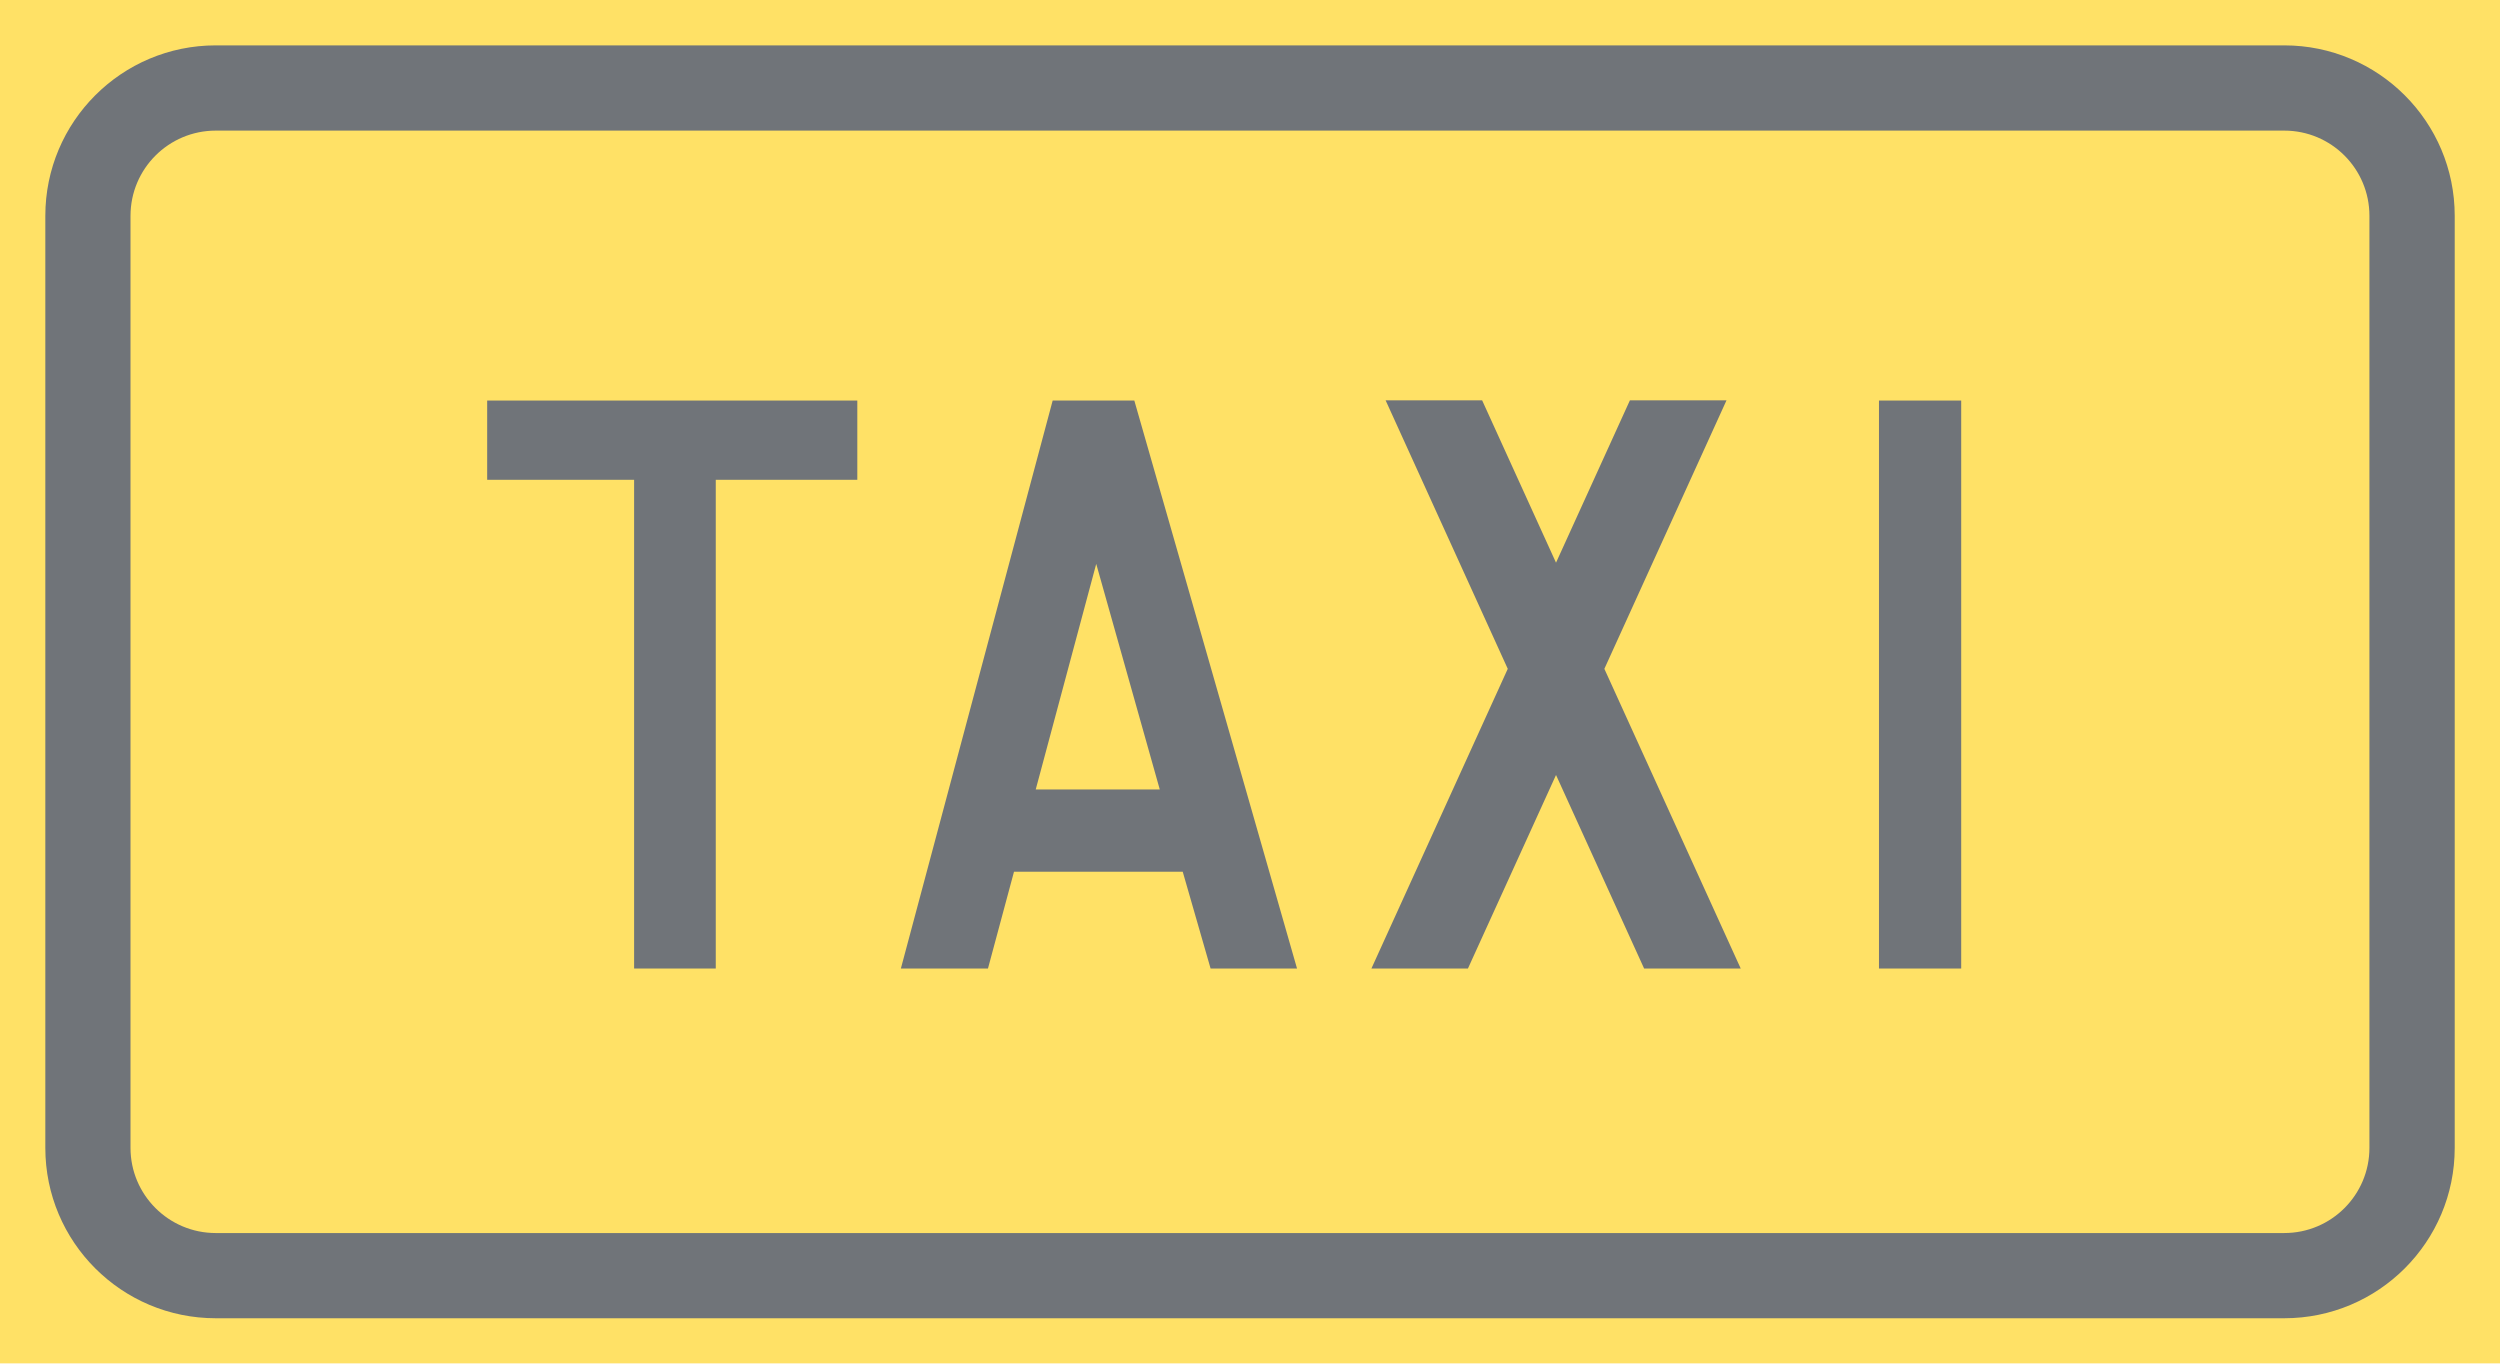 <ns0:svg xmlns:dc="http://purl.org/dc/elements/1.1/" xmlns:ns0="http://www.w3.org/2000/svg" xmlns:ns1="http://sodipodi.sourceforge.net/DTD/sodipodi-0.dtd" xmlns:ns2="http://www.inkscape.org/namespaces/inkscape" xmlns:ns4="http://creativecommons.org/ns#" xmlns:rdf="http://www.w3.org/1999/02/22-rdf-syntax-ns#" version="1.1" id="Layer_1" x="0px" y="0px" width="396.854" height="216.462" viewBox="0 0 396.854 216.462" xml:space="preserve" ns1:docname="E8.svg" ns2:version="0.92.5 (2060ec1f9f, 2020-04-08)" opacity="0.6"><ns0:defs id="defs3342" /><ns1:namedview pagecolor="#ffffff" bordercolor="#666666" borderopacity="1" objecttolerance="10" gridtolerance="10" guidetolerance="10" ns2:pageopacity="0" ns2:pageshadow="2" ns2:window-width="640" ns2:window-height="480" id="namedview3340" showgrid="false" ns2:zoom="0.55503813" ns2:cx="198.4275" ns2:cy="108.231" ns2:window-x="0" ns2:window-y="0" ns2:window-maximized="0" ns2:current-layer="Layer_1" />
<ns0:g id="LWPOLYLINE_5_" transform="translate(-14.171,-104.367)">
	<ns0:rect x="14.171" y="104.367" style="fill:#ffcd00" width="396.854" height="216.462" id="rect3315" />
</ns0:g>
<ns0:g id="LWPOLYLINE_3_" transform="translate(-14.171,-104.367)">
	<ns0:path style="fill:#101820" d="m 48.426,111.569 h 328.348 c 14.941,0 27.063,12.121 27.063,27.063 V 286.58 c 0,14.941 -12.121,27.049 -27.063,27.049 H 48.426 c -14.954,0 -27.06,-12.107 -27.06,-27.049 V 138.631 c 0.001,-14.941 12.106,-27.062 27.06,-27.062 z" id="path3318" ns2:connector-curvature="0" />
</ns0:g>
<ns0:g id="LWPOLYLINE_4_" transform="translate(-14.171,-104.367)">
	<ns0:path style="fill:#ffcd00" d="m 48.426,125.1 h 328.348 c 7.478,0 13.524,6.054 13.524,13.531 v 147.948 c 0,7.463 -6.047,13.523 -13.524,13.523 H 48.426 c -7.478,0 -13.538,-6.061 -13.538,-13.523 V 138.631 c 0,-7.477 6.061,-13.531 13.538,-13.531 z" id="path3321" ns2:connector-curvature="0" />
</ns0:g>
<ns0:g id="LWPOLYLINE_18_" transform="translate(-14.171,-104.367)">
	<ns0:polygon style="fill:#101820" points="201.921,242.751 175.134,242.751 171.002,258.112 157.176,258.112 181.274,167.951 194.235,167.951 220.064,258.112 206.342,258.112 " id="polygon3324" />
</ns0:g>
<ns0:g id="LWPOLYLINE_17_" transform="translate(-14.171,-104.367)">
	<ns0:polygon style="fill:#ffcd00" points="178.584,229.69 198.275,229.69 188.187,193.878 " id="polygon3327" />
</ns0:g>
<ns0:g id="LWPOLYLINE_19_" transform="translate(-14.171,-104.367)">
	<ns0:polygon style="fill:#101820" points="91.506,180.531 114.831,180.531 114.831,258.112 127.792,258.112 127.792,180.531 150.262,180.531 150.262,167.951 91.506,167.951 " id="polygon3330" />
</ns0:g>
<ns0:g id="LWPOLYLINE_20_" transform="translate(-14.171,-104.367)">
	<ns0:rect x="312.442" y="167.951" style="fill:#101820" width="13.053" height="90.162" id="rect3333" />
</ns0:g>
<ns0:g id="LWPOLYLINE_21_" transform="translate(-14.171,-104.367)">
	<ns0:polygon style="fill:#101820" points="261.176,227.39 247.193,258.112 231.871,258.112 253.515,210.538 234.126,167.918 249.449,167.918 261.176,193.688 272.904,167.918 288.239,167.918 268.851,210.538 290.496,258.112 275.161,258.112 " id="polygon3336" />
</ns0:g>
</ns0:svg>